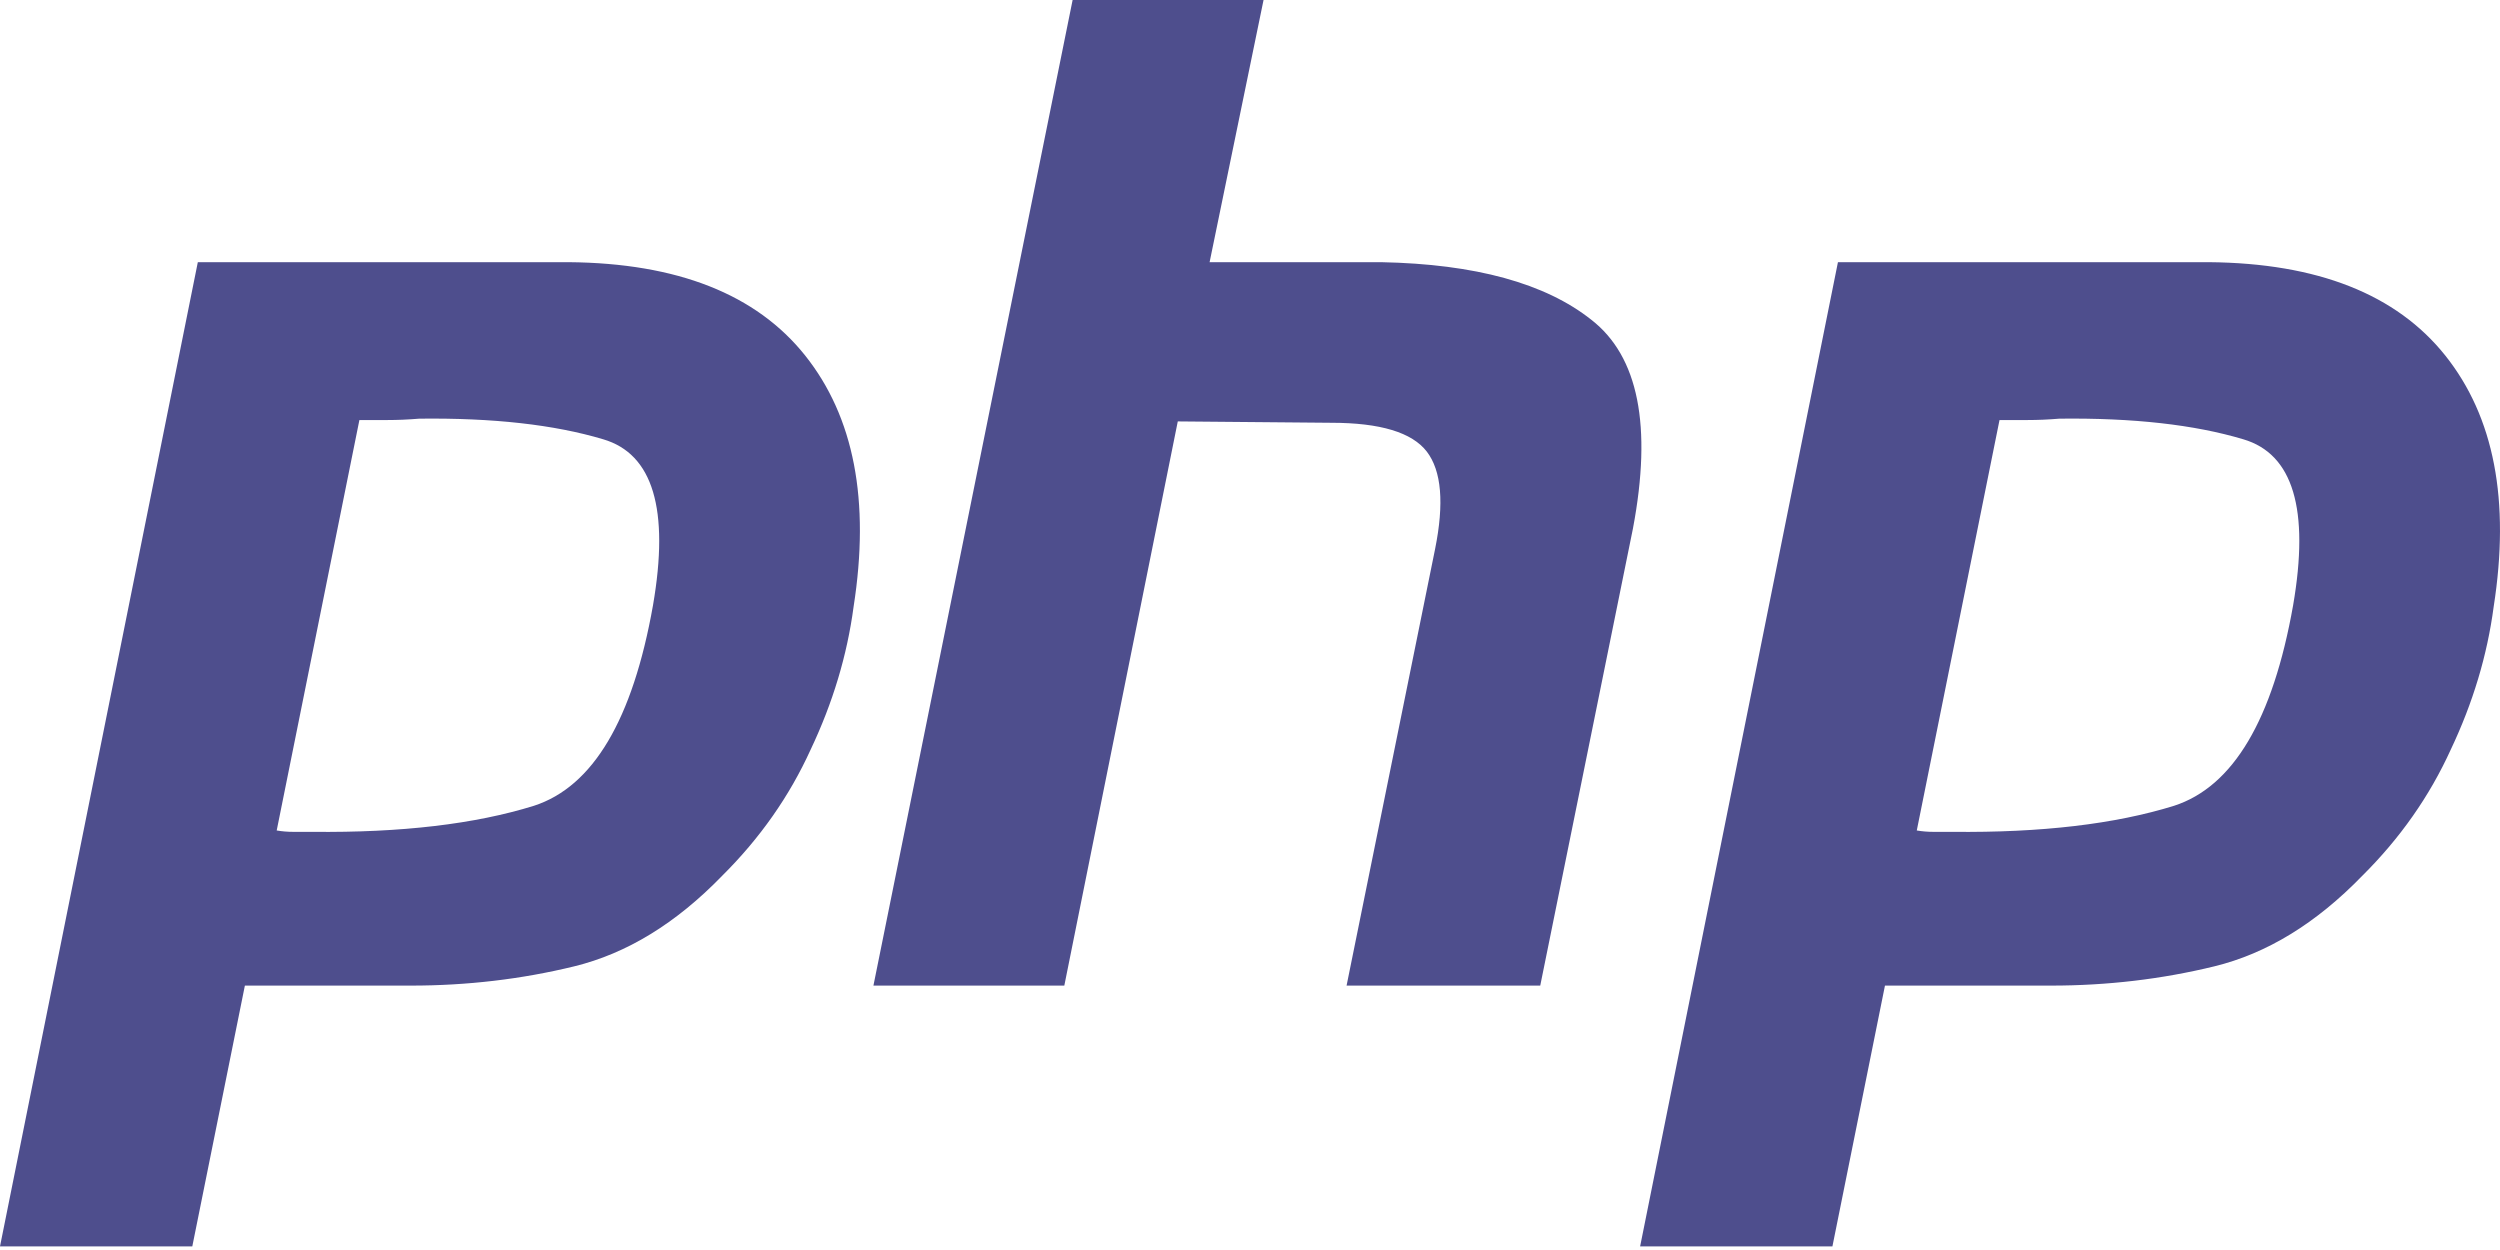 <svg width="62" height="31" viewBox="0 0 62 31" fill="none" xmlns="http://www.w3.org/2000/svg">
<g clip-path="url(#clip0_106_138)">
<path d="M14.101 6.502C16.8 6.525 18.756 7.297 19.968 8.817C21.18 10.338 21.581 12.414 21.169 15.047C21.009 16.25 20.654 17.43 20.105 18.588C19.579 19.745 18.847 20.789 17.909 21.72C16.766 22.9 15.542 23.648 14.238 23.966C12.935 24.284 11.585 24.443 10.19 24.443H6.073L4.769 30.911H0L4.906 6.502H14.101ZM54.776 6.502C57.474 6.525 59.43 7.297 60.643 8.817C61.855 10.338 62.255 12.414 61.843 15.047C61.684 16.25 61.329 17.43 60.78 18.588C60.254 19.745 59.522 20.789 58.584 21.72C57.44 22.9 56.217 23.648 54.913 23.966C53.609 24.284 52.26 24.443 50.864 24.443H46.747L45.444 30.911H40.675L45.581 6.502H54.776ZM31.336 0L29.998 6.502H34.252C36.585 6.548 38.323 7.024 39.467 7.932C40.634 8.84 40.977 10.565 40.497 13.107L38.198 24.443H33.395L35.59 13.617C35.819 12.482 35.75 11.677 35.385 11.2C35.019 10.724 34.23 10.485 33.017 10.485L29.209 10.451L26.395 24.443H21.661L26.601 0H31.336ZM10.396 10.383C10.121 10.406 9.858 10.417 9.607 10.417L8.913 10.417L6.862 20.596C6.999 20.619 7.136 20.63 7.274 20.63H7.754C9.95 20.653 11.78 20.438 13.243 19.983C14.707 19.507 15.691 17.85 16.194 15.013C16.606 12.63 16.194 11.257 14.959 10.894C13.746 10.531 12.226 10.361 10.396 10.383ZM51.07 10.383C50.796 10.406 50.533 10.417 50.281 10.417L49.588 10.417L47.536 20.596C47.674 20.619 47.811 20.63 47.948 20.63H48.428C50.624 20.653 52.454 20.438 53.918 19.983C55.382 19.507 56.366 17.85 56.869 15.013C57.28 12.63 56.869 11.257 55.633 10.894C54.421 10.531 52.9 10.361 51.07 10.383Z" fill="#4E4E8D"/>
</g>
<defs>
<clipPath id="clip0_106_138">
<rect width="62" height="31" fill="white"/>
</clipPath>
</defs>
</svg>
